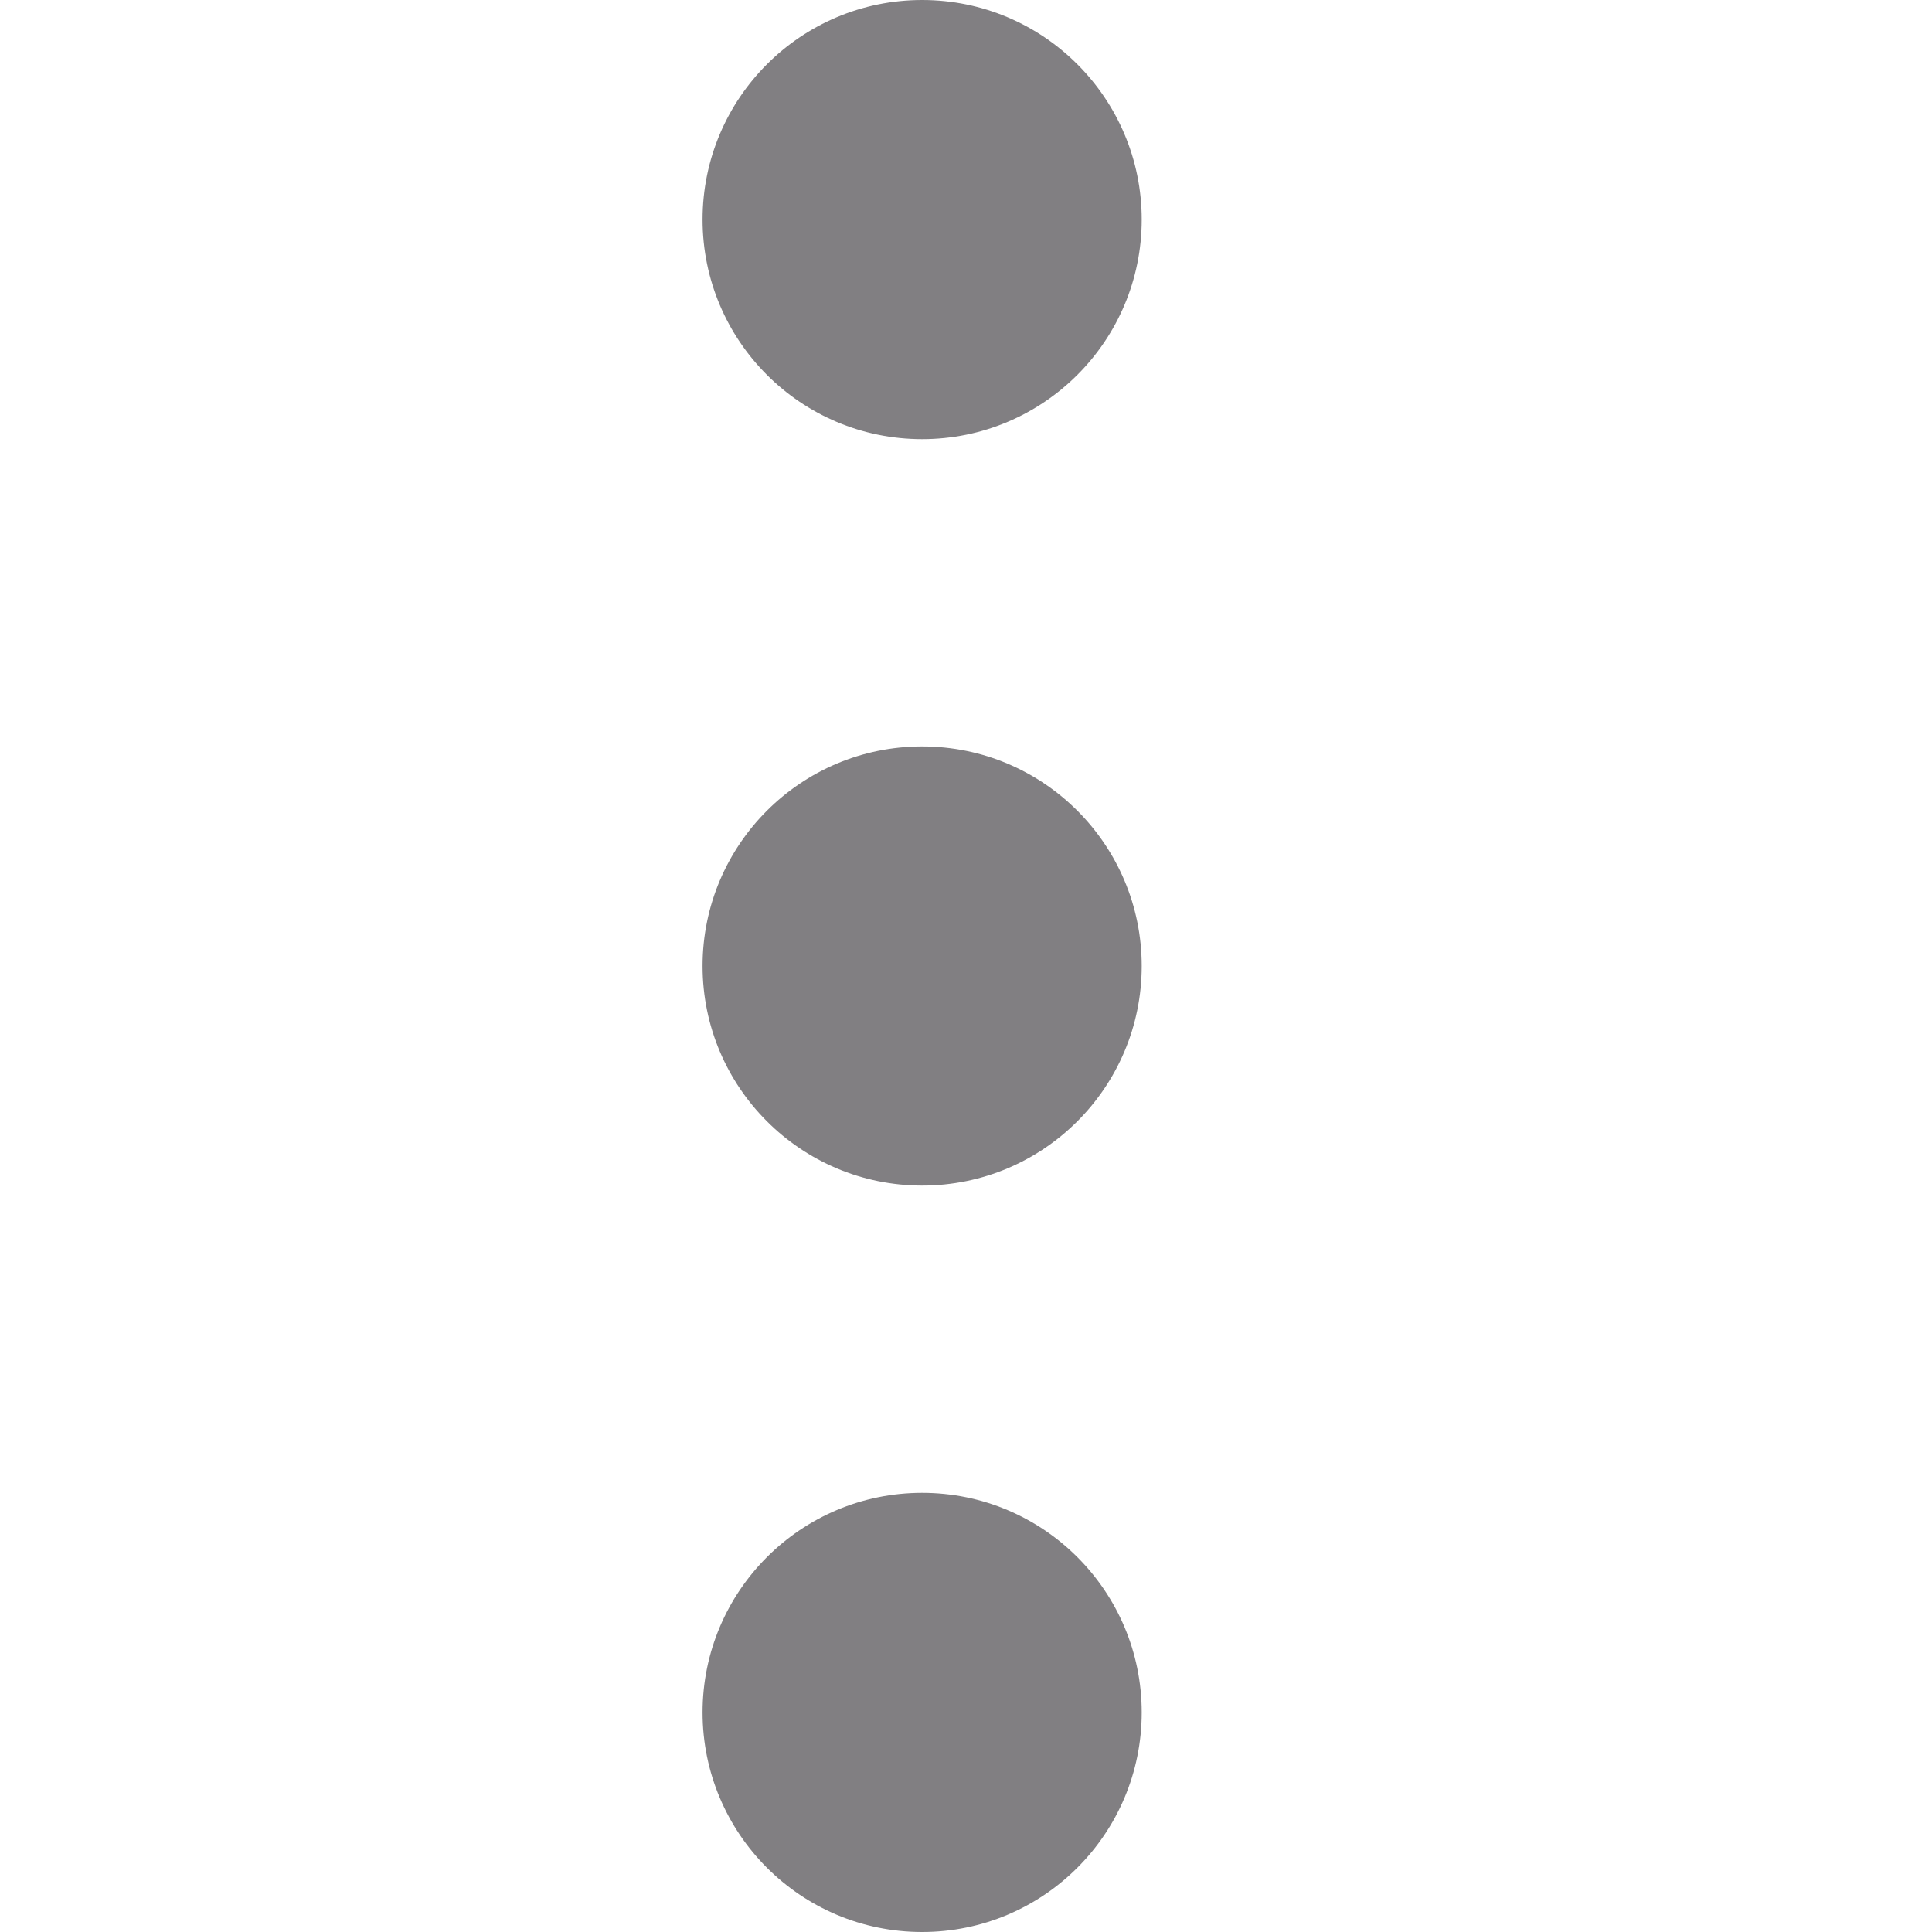 <svg width="20" height="20" viewBox="0 0 20 20" fill="none" xmlns="http://www.w3.org/2000/svg">
<ellipse cx="9.546" cy="17.727" rx="2.273" ry="2.273" transform="rotate(-90 9.546 17.727)" fill="#817F82"/>
<circle cx="9.546" cy="10" r="2.273" transform="rotate(-90 9.546 10)" fill="#817F82"/>
<ellipse cx="9.546" cy="2.273" rx="2.273" ry="2.273" transform="rotate(-90 9.546 2.273)" fill="#817F82"/>
</svg>
